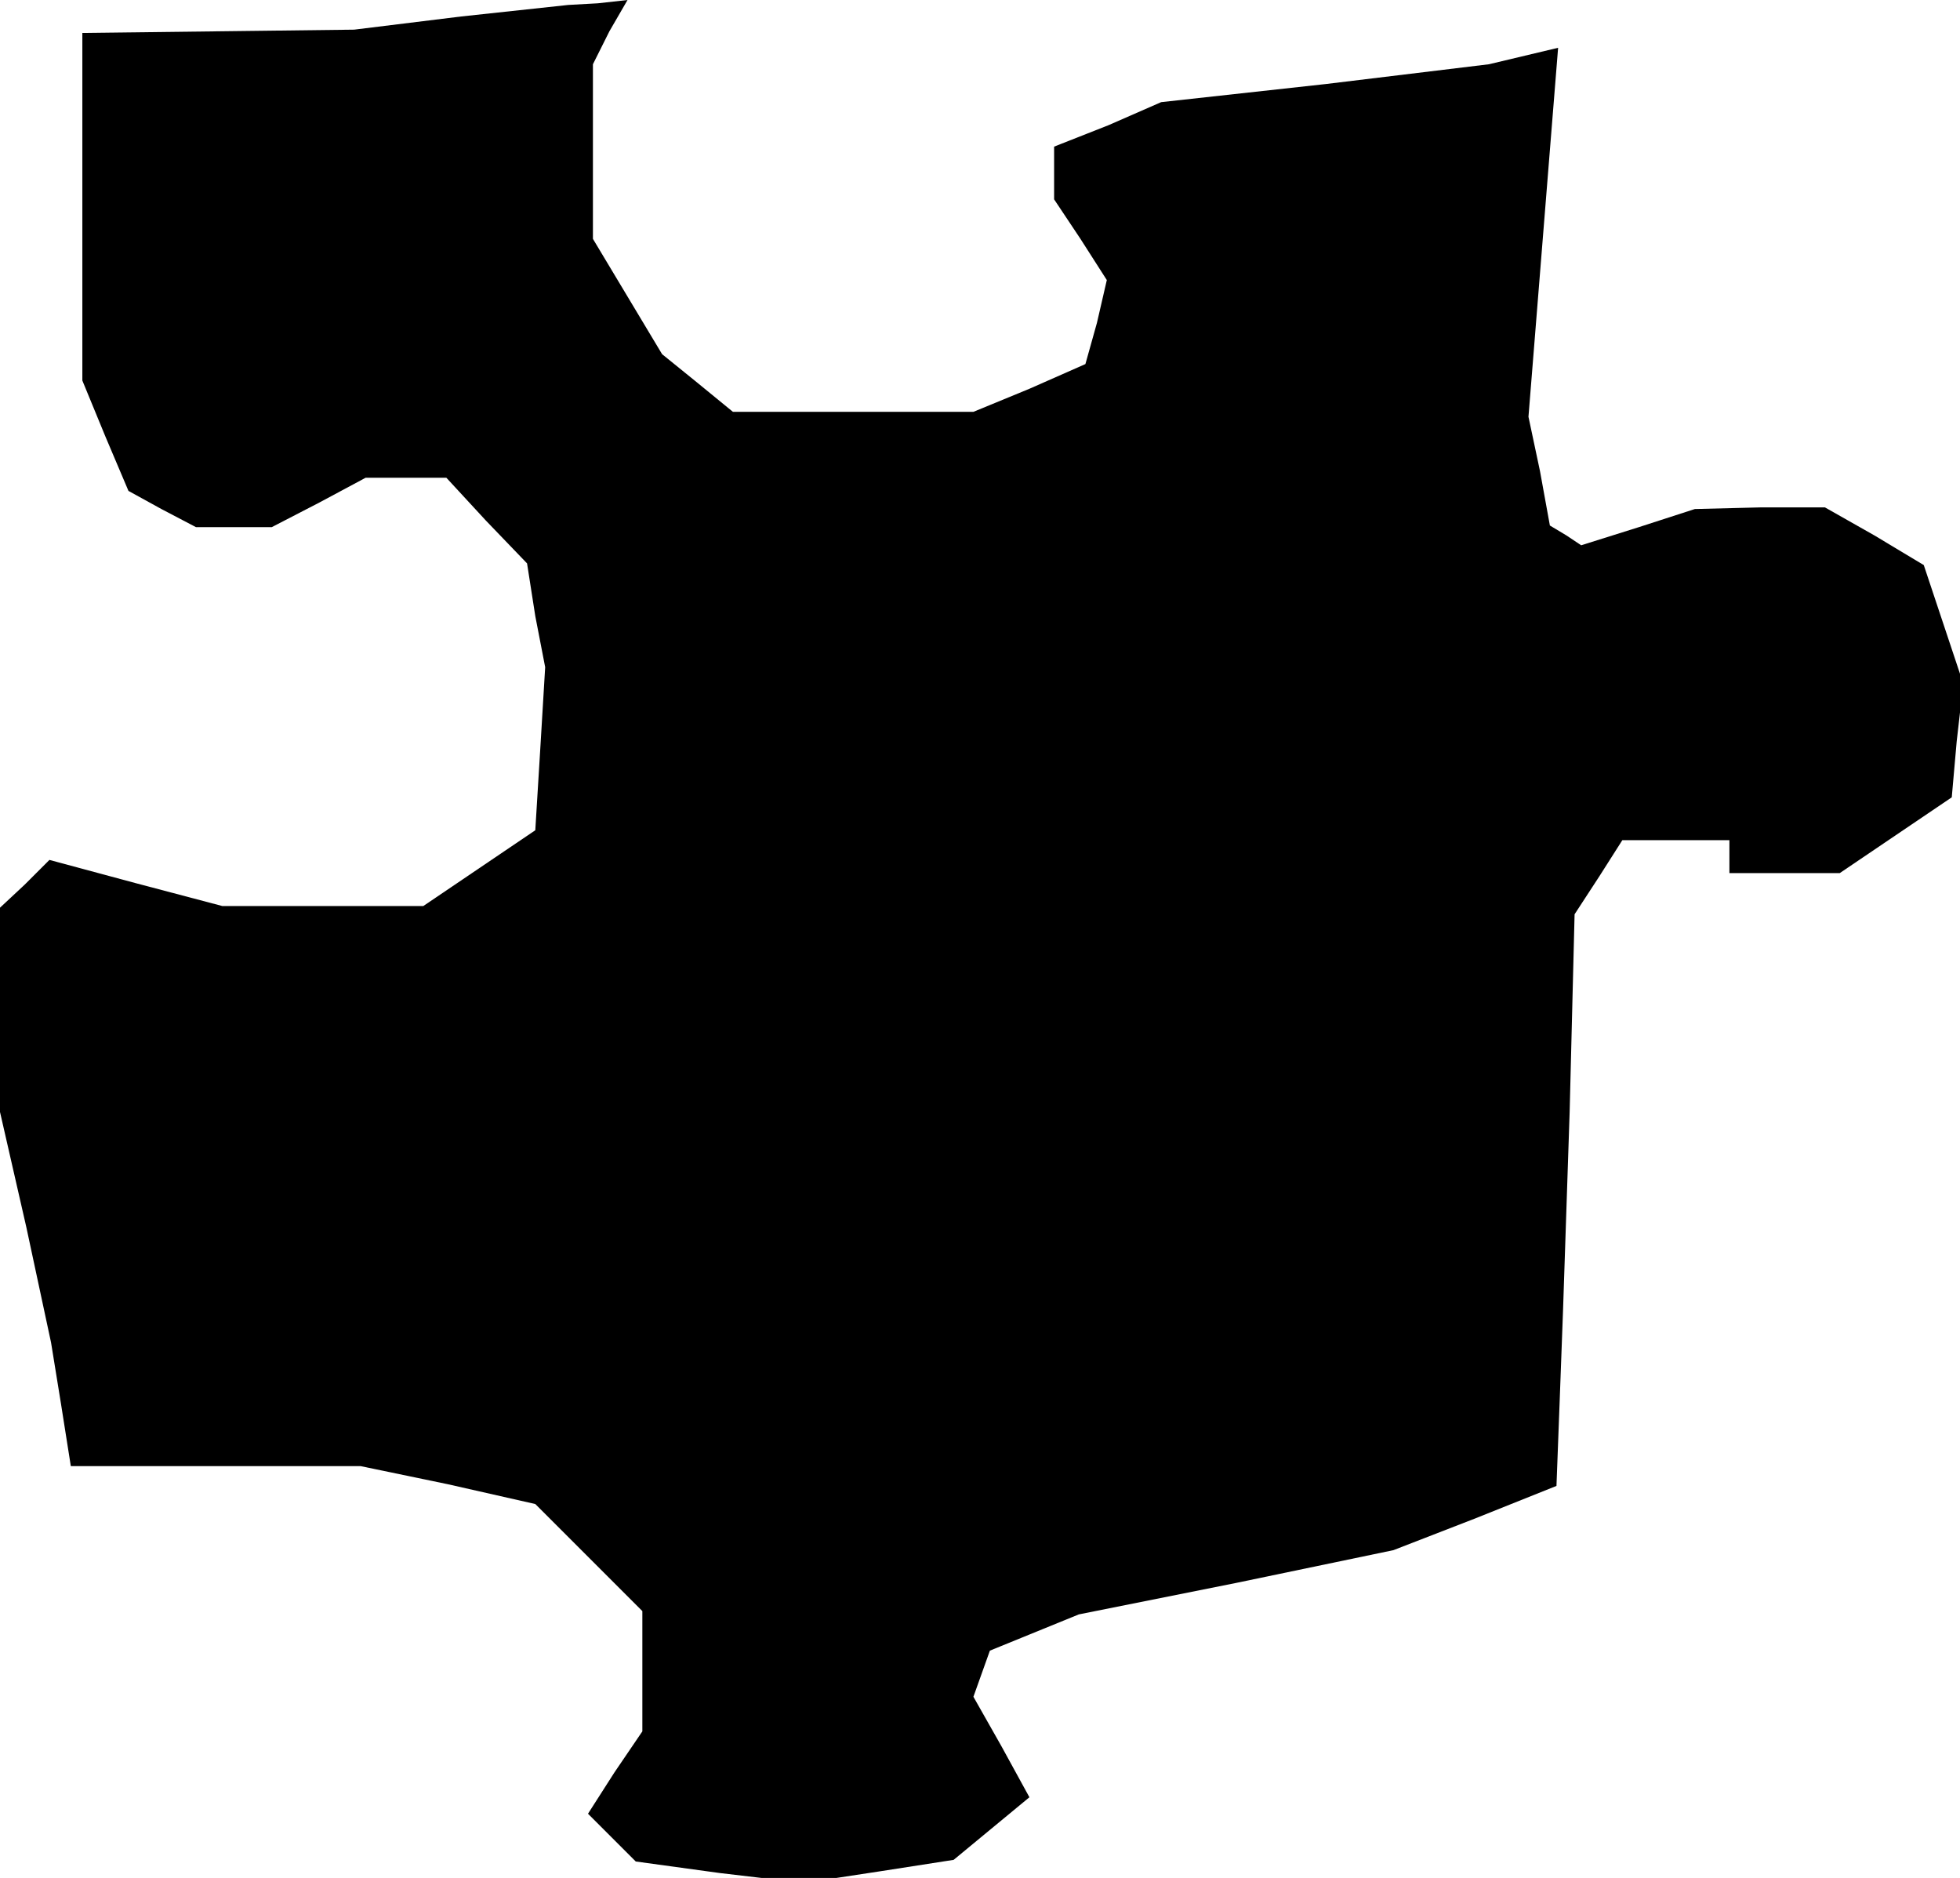 <?xml version="1.0" standalone="no"?>
<!DOCTYPE svg PUBLIC "-//W3C//DTD SVG 20010904//EN"
 "http://www.w3.org/TR/2001/REC-SVG-20010904/DTD/svg10.dtd">
<svg version="1.0" xmlns="http://www.w3.org/2000/svg"
 width="119pt" height="114pt" viewBox="0 0 119 114"
 preserveAspectRatio="xMidYMid meet">
<g transform="translate(0,114) scale(0.1,-0.1)"
fill="#000000" stroke="none">
<path d="M280 1130 l-65 -8 -82 -1 -83 -1 0 -105 0 -106 14 -34 14 -33 20 -11
21 -11 23 0 23 0 29 15 28 15 25 0 24 0 24 -26 25 -26 5 -32 6 -31 -3 -50 -3
-49 -34 -23 -34 -23 -61 0 -61 0 -53 14 -52 14 -15 -15 -15 -14 0 -62 0 -62
16 -70 15 -70 6 -37 6 -38 88 0 88 0 53 -11 53 -12 32 -32 33 -33 0 -36 0 -37
-17 -25 -16 -25 15 -15 14 -14 51 -7 51 -6 46 7 45 7 23 19 23 19 -17 31 -17
30 5 14 5 14 27 11 27 11 95 19 96 20 49 19 50 20 2 53 2 54 4 120 3 120 15
23 14 22 32 0 33 0 0 -10 0 -10 34 0 33 0 34 23 34 23 3 34 4 35 -12 36 -12
36 -30 18 -30 17 -39 0 -40 -1 -34 -11 -35 -11 -9 6 -10 6 -6 33 -7 33 9 112
9 112 -21 -5 -21 -5 -99 -12 -100 -11 -32 -14 -33 -13 0 -16 0 -16 16 -24 16
-25 -6 -26 -7 -25 -34 -15 -34 -14 -73 0 -73 0 -22 18 -21 17 -21 35 -21 35 0
53 0 53 10 20 11 19 -18 -2 -18 -1 -65 -7z"/>
</g>
</svg>
